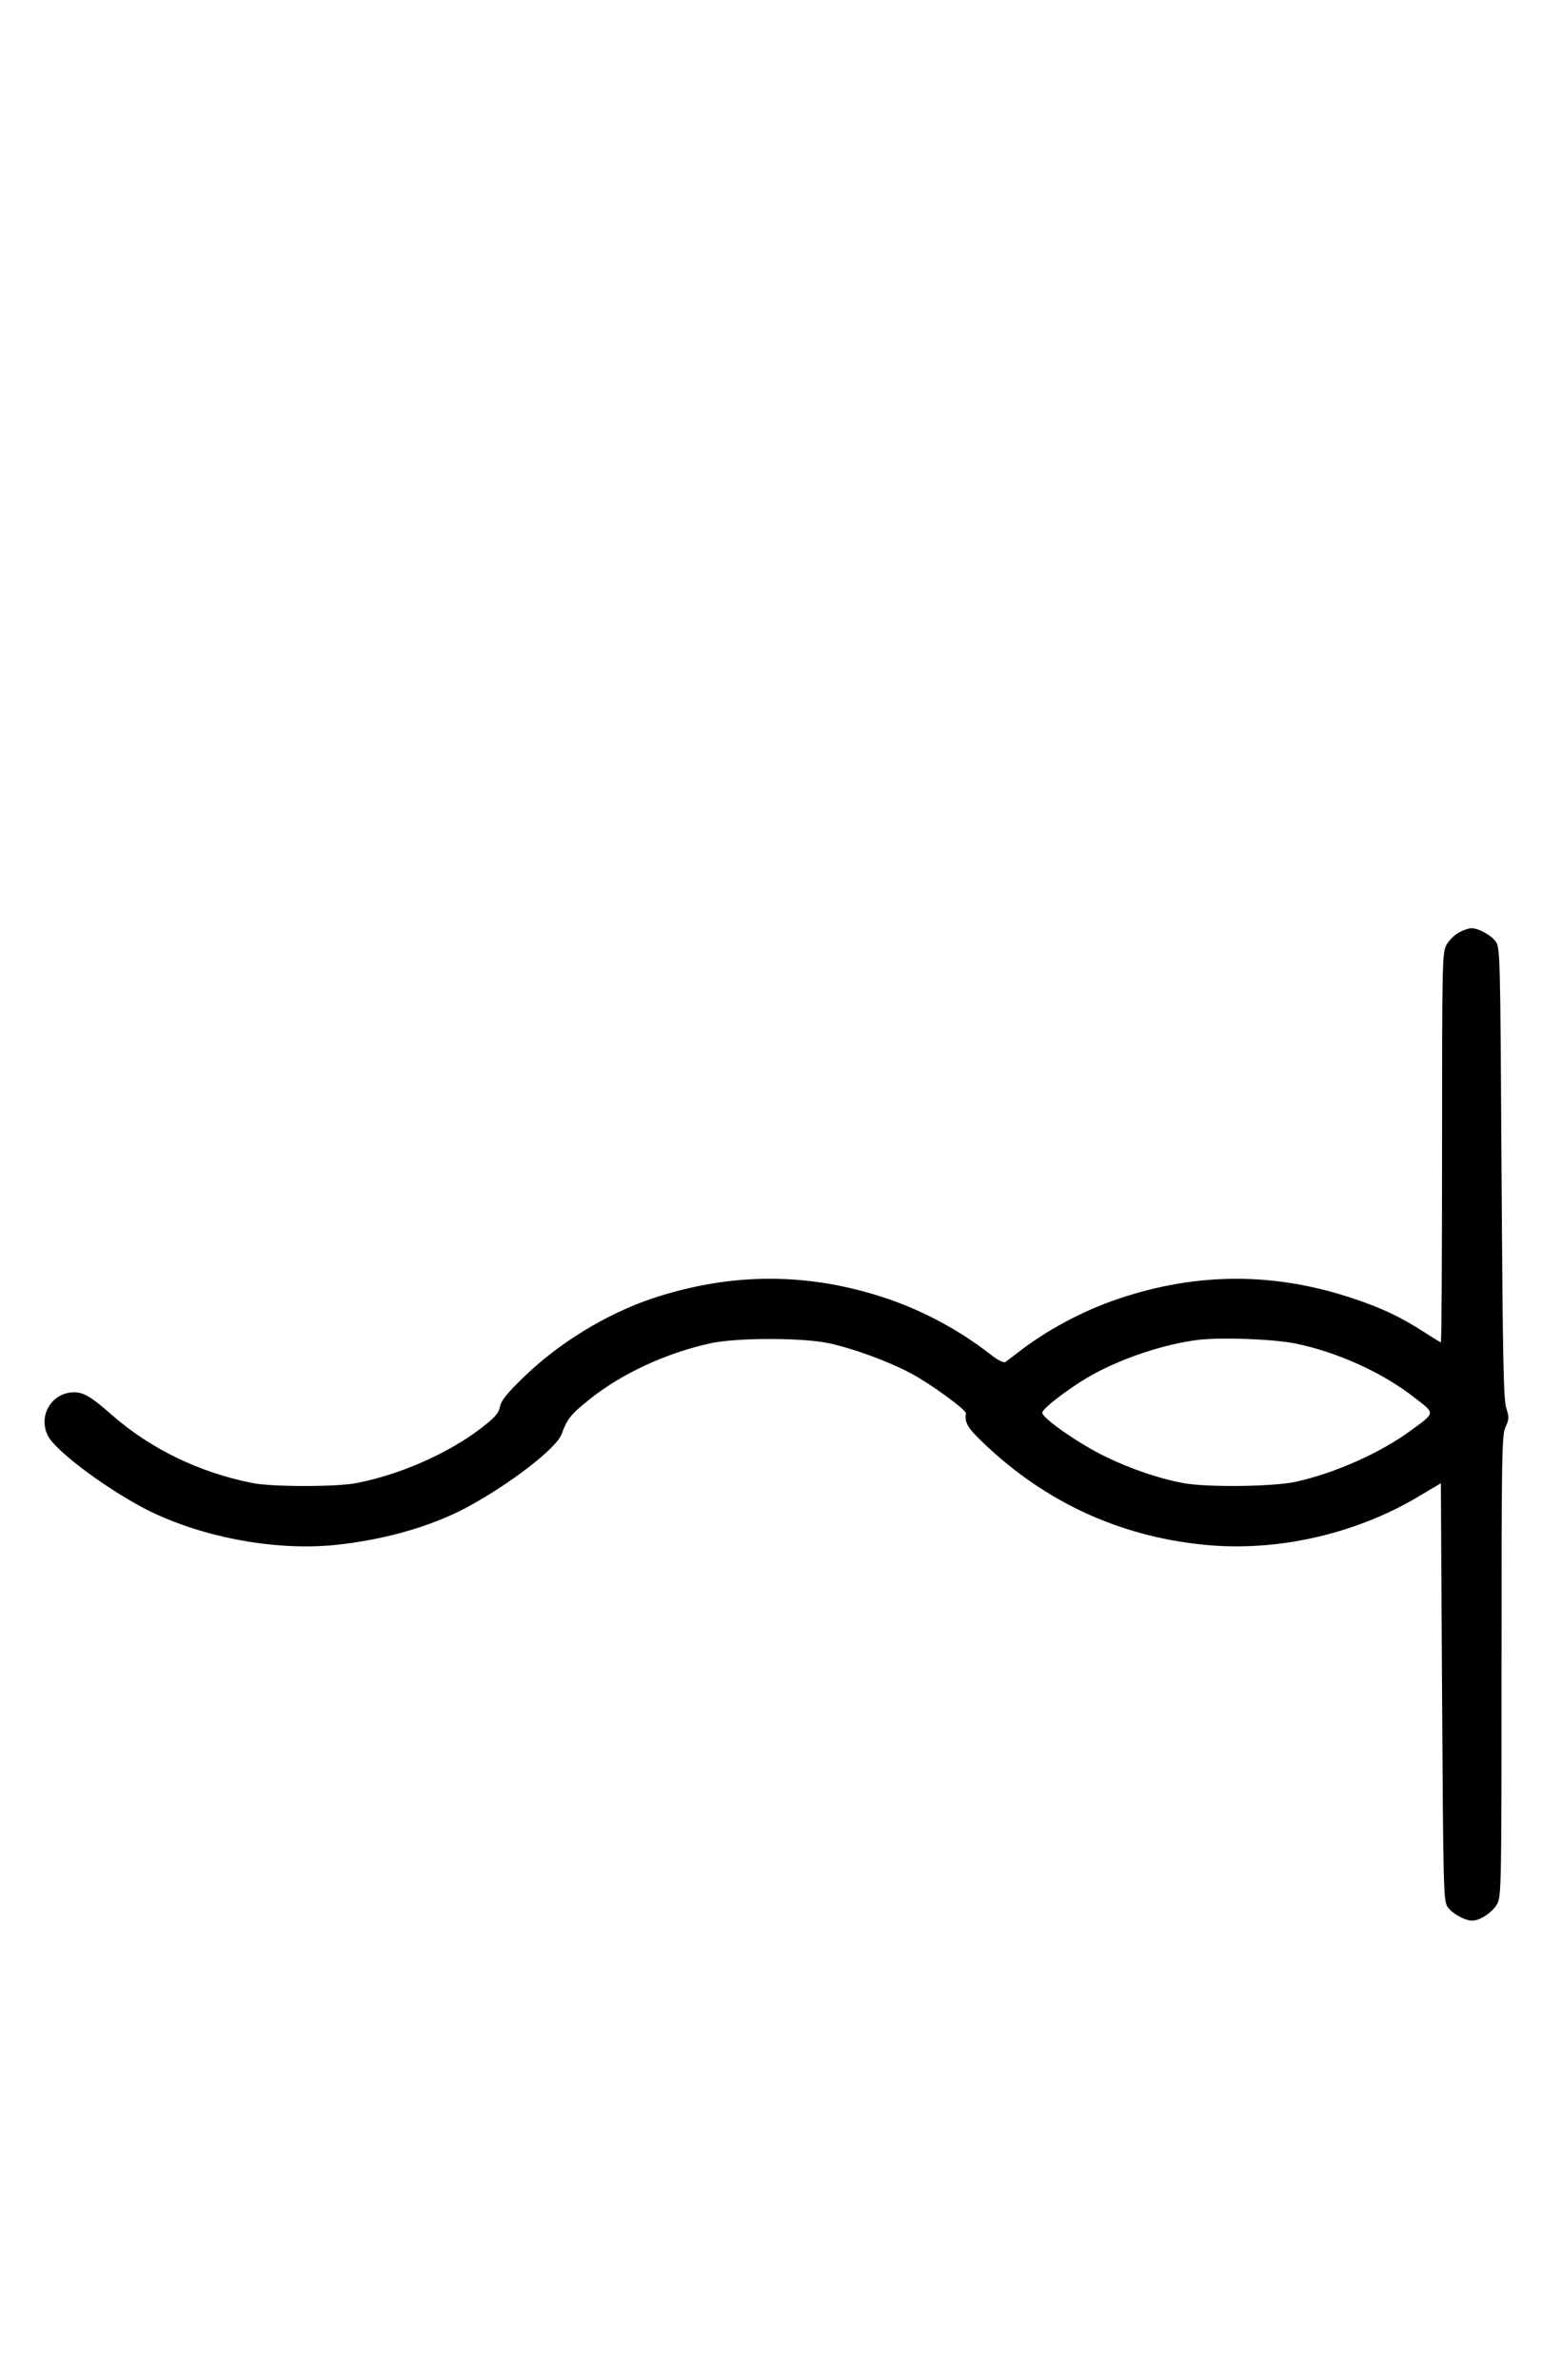 <?xml version="1.0" standalone="no"?>
<!DOCTYPE svg PUBLIC "-//W3C//DTD SVG 20010904//EN"
 "http://www.w3.org/TR/2001/REC-SVG-20010904/DTD/svg10.dtd">
<svg version="1.0" xmlns="http://www.w3.org/2000/svg"
 width="648pt" height="1000pt" viewBox="0 0 648 1000"
 preserveAspectRatio="xMidYMid meet">
<g transform="translate(0,1000) scale(0.1,-0.1)"
fill="#000000" stroke="none">
<path d="M6131 6082 c-19 -10 -43 -34 -53 -53 -17 -32 -18 -79 -18 -851 0
-450 -2 -818 -5 -818 -2 0 -35 20 -72 44 -98 63 -174 99 -293 139 -332 112
-658 112 -990 0 -149 -50 -306 -134 -425 -228 -22 -17 -45 -34 -51 -38 -7 -4
-34 10 -60 31 -131 102 -281 183 -434 235 -331 112 -656 112 -990 1 -192 -65
-389 -185 -538 -329 -71 -69 -95 -98 -101 -125 -5 -28 -21 -46 -81 -92 -136
-104 -336 -193 -520 -229 -84 -17 -356 -17 -440 0 -222 44 -427 143 -590 286
-85 75 -118 95 -158 95 -95 0 -154 -99 -110 -184 32 -61 230 -211 399 -301
228 -120 544 -182 802 -157 207 21 403 76 556 157 181 97 379 249 401 309 24
65 38 83 117 146 134 108 322 195 509 236 110 24 388 24 498 0 106 -23 252
-77 347 -128 77 -41 230 -152 228 -166 -6 -40 7 -62 79 -130 257 -244 566
-386 916 -422 305 -32 636 42 902 199 l99 59 5 -877 c5 -824 6 -878 23 -903
19 -28 73 -58 104 -58 33 0 86 36 105 71 17 32 18 83 18 1001 0 890 1 970 17
1003 15 32 15 40 3 78 -12 34 -15 213 -20 987 -5 890 -6 947 -23 972 -19 28
-73 58 -104 58 -10 0 -34 -8 -52 -18z m-687 -1727 c176 -36 368 -123 501 -228
87 -67 88 -61 -14 -136 -129 -95 -319 -180 -486 -217 -98 -21 -377 -24 -475
-5 -104 20 -218 59 -325 111 -108 52 -265 161 -265 184 0 19 129 116 220 165
131 70 295 123 432 141 100 12 317 4 412 -15z"/>
</g>
</svg>

